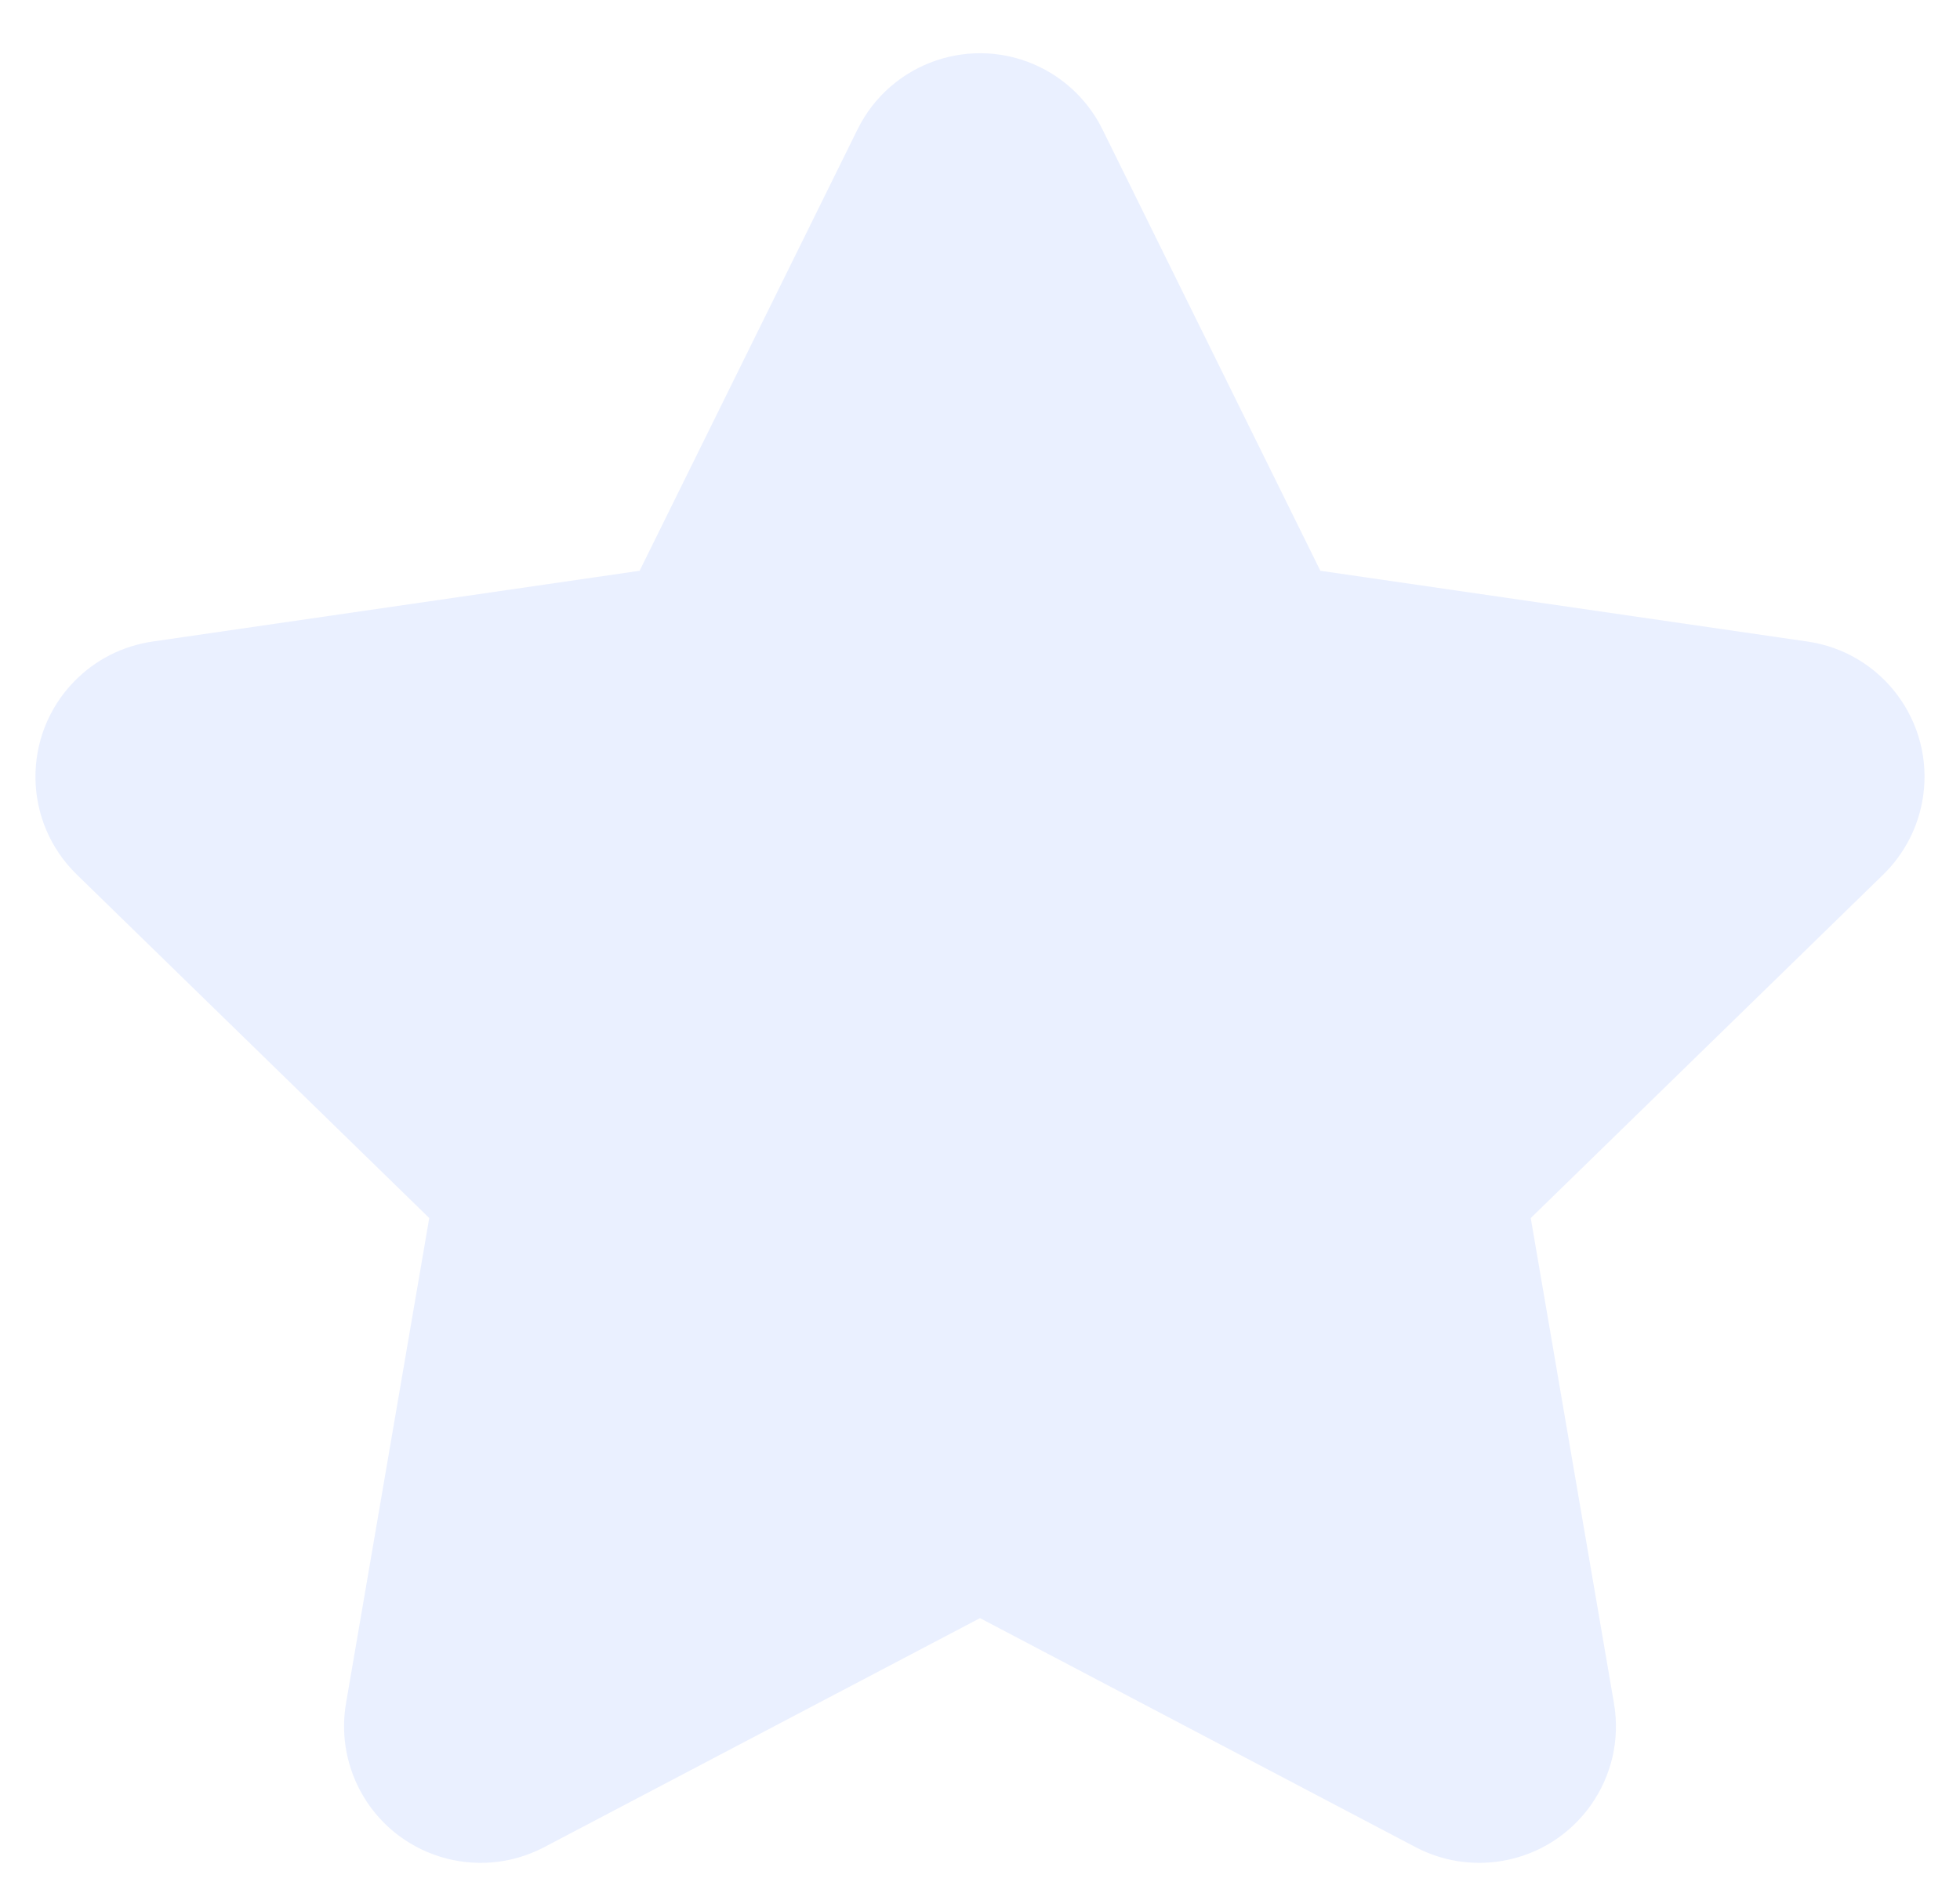 <svg xmlns="http://www.w3.org/2000/svg" width="33" height="32" viewBox="0 0 33 32">
    <g fill="none" fill-rule="evenodd" opacity=".5">
        <g fill="#D6E1FF">
            <path d="M63.5 939.25l-7.337 3.857c-1.124.591-2.515.159-3.106-.965-.235-.448-.317-.96-.231-1.46l1.401-8.17-5.935-5.785c-.91-.887-.929-2.343-.042-3.252.353-.363.816-.598 1.316-.671l8.203-1.192 3.669-7.433c.562-1.139 1.94-1.607 3.08-1.045.453.224.82.591 1.044 1.045l3.669 7.433 8.203 1.192c1.257.183 2.128 1.35 1.945 2.607-.073.5-.308.963-.67 1.316l-5.936 5.786 1.401 8.17c.215 1.252-.626 2.44-1.878 2.655-.499.086-1.011.005-1.46-.23L63.5 939.25z" transform="translate(-47 -912)"/>
        </g>
    </g>
</svg>
